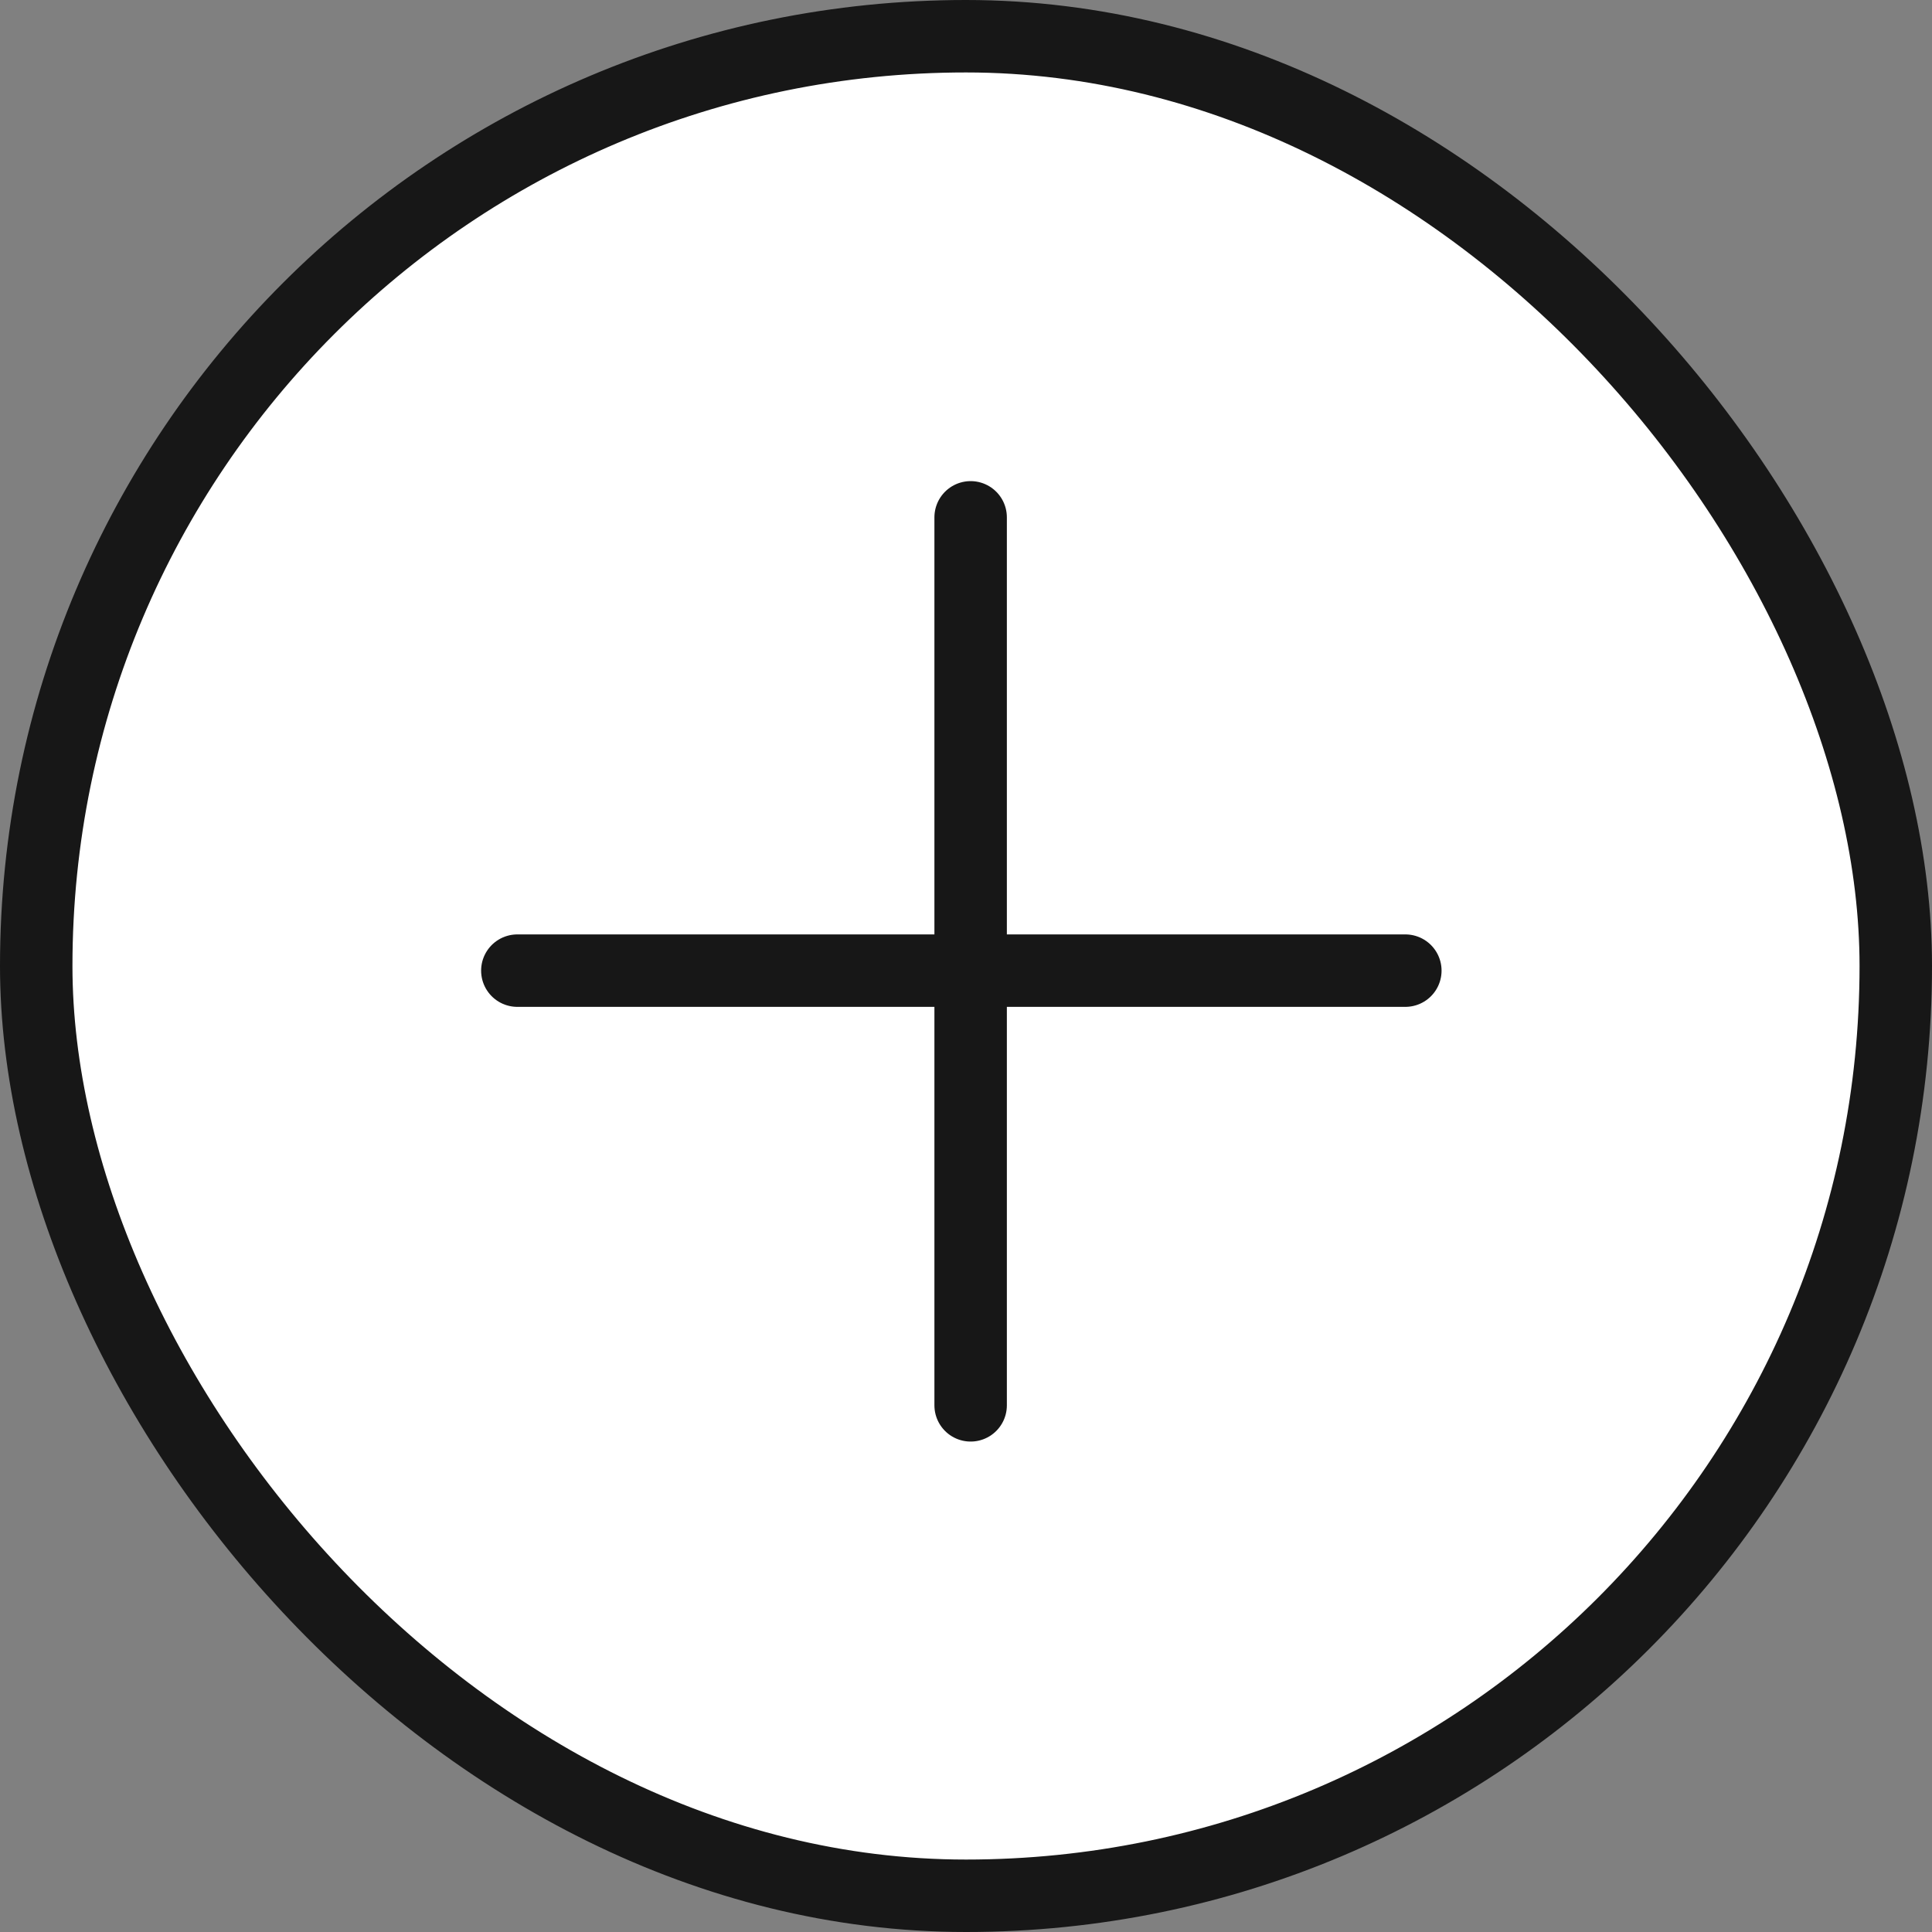<svg width="40" height="40" viewBox="0 0 40 40" fill="none" xmlns="http://www.w3.org/2000/svg">
<rect x="0" y="0" width="40" height="40" fill="#808080" stroke="none"/>
<rect x="0.75" y="0.75" width="38.5" height="38.5" rx="19.25" fill="white"/>
<rect x="0.75" y="0.75" width="38.5" height="38.5" rx="19.25" stroke="#171717" stroke-width="1.5"/>
<path d="M29.096 20.096L10.711 20.096" stroke="#171717" stroke-width="1.5" stroke-linecap="round"/>
<path d="M20.096 29.096L20.096 10.711" stroke="#171717" stroke-width="1.5" stroke-linecap="round"/>
</svg>
